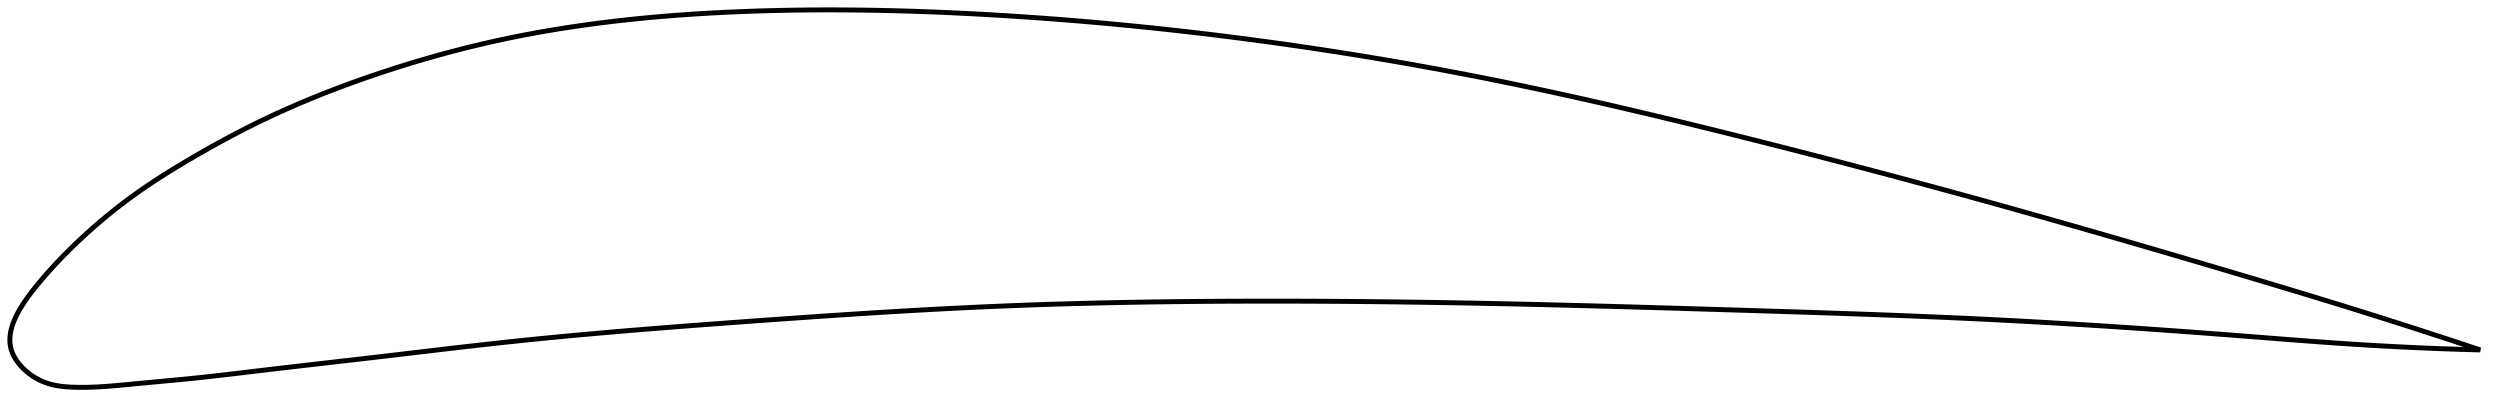 <?xml version="1.0" encoding="utf-8" ?>
<svg baseProfile="full" height="164.893" version="1.1" width="1012.589" xmlns="http://www.w3.org/2000/svg" xmlns:ev="http://www.w3.org/2001/xml-events" xmlns:xlink="http://www.w3.org/1999/xlink"><defs /><polygon fill="none" points="1004.589,141.728 1001.159,140.585 997.023,139.213 992.676,137.78 988.1,136.28 983.275,134.709 978.182,133.062 972.803,131.336 967.123,129.527 961.138,127.636 954.85,125.668 948.282,123.63 941.471,121.535 934.465,119.398 927.317,117.234 920.076,115.055 912.784,112.874 905.469,110.696 898.146,108.522 890.818,106.354 883.486,104.194 876.151,102.041 868.816,99.897 861.48,97.762 854.144,95.638 846.809,93.524 839.474,91.422 832.139,89.332 824.803,87.255 817.466,85.19 810.126,83.137 802.782,81.098 795.432,79.072 788.075,77.059 780.709,75.058 773.335,73.069 765.953,71.093 758.562,69.13 751.165,67.179 743.761,65.242 736.354,63.318 728.946,61.409 721.539,59.515 714.138,57.637 706.746,55.776 699.366,53.933 692.005,52.109 684.664,50.308 677.346,48.532 670.055,46.783 662.789,45.062 655.551,43.372 648.34,41.714 641.155,40.089 633.994,38.498 626.856,36.942 619.738,35.422 612.637,33.938 605.55,32.492 598.473,31.084 591.401,29.713 584.333,28.378 577.263,27.079 570.191,25.815 563.113,24.586 556.029,23.391 548.936,22.23 541.833,21.103 534.721,20.009 527.598,18.949 520.465,17.922 513.322,16.929 506.171,15.97 499.012,15.045 491.848,14.154 484.679,13.298 477.508,12.477 470.336,11.691 463.163,10.942 455.992,10.228 448.824,9.551 441.658,8.91 434.497,8.306 427.34,7.739 420.188,7.21 413.043,6.717 405.904,6.263 398.771,5.845 391.645,5.467 384.526,5.128 377.417,4.83 370.317,4.576 363.232,4.367 356.162,4.203 349.113,4.086 342.087,4.018 335.09,4.0 328.126,4.032 321.201,4.115 314.32,4.25 307.488,4.436 300.712,4.675 293.996,4.966 287.347,5.311 280.767,5.711 274.259,6.167 267.824,6.681 261.459,7.254 255.163,7.886 248.933,8.579 242.766,9.335 236.656,10.154 230.599,11.04 224.59,11.993 218.621,13.016 212.687,14.113 206.78,15.286 200.893,16.539 195.016,17.875 189.145,19.295 183.275,20.799 177.407,22.387 171.544,24.056 165.694,25.805 159.867,27.628 154.078,29.52 148.342,31.473 142.677,33.483 137.097,35.546 131.607,37.661 126.21,39.829 120.905,42.05 115.687,44.327 110.548,46.665 105.478,49.069 100.465,51.547 95.499,54.102 90.578,56.725 85.721,59.399 80.958,62.097 76.328,64.788 71.873,67.445 67.624,70.06 63.59,72.632 59.769,75.162 56.152,77.656 52.726,80.12 49.478,82.556 46.399,84.957 43.483,87.314 40.726,89.618 38.123,91.862 35.671,94.04 33.365,96.148 31.197,98.181 29.163,100.139 27.253,102.023 25.455,103.842 23.76,105.603 22.16,107.309 20.651,108.959 19.228,110.553 17.886,112.091 16.618,113.574 15.421,115.003 14.299,116.377 13.253,117.695 12.28,118.96 11.378,120.178 10.542,121.35 9.77,122.482 9.056,123.577 8.399,124.637 7.795,125.667 7.242,126.668 6.738,127.643 6.28,128.594 5.867,129.523 5.497,130.432 5.169,131.323 4.883,132.196 4.638,133.054 4.432,133.897 4.267,134.727 4.141,135.544 4.054,136.35 4.007,137.146 4.0,137.932 4.034,138.709 4.109,139.479 4.227,140.242 4.388,140.999 4.595,141.751 4.849,142.498 5.149,143.241 5.494,143.98 5.884,144.714 6.319,145.444 6.798,146.168 7.321,146.887 7.889,147.599 8.502,148.304 9.161,149.001 9.866,149.688 10.618,150.363 11.418,151.025 12.267,151.671 13.166,152.297 14.115,152.901 15.115,153.476 16.167,154.019 17.271,154.521 18.426,154.975 19.634,155.381 20.9,155.735 22.226,156.039 23.618,156.293 25.079,156.497 26.615,156.654 28.23,156.767 29.93,156.842 31.723,156.884 33.616,156.893 35.623,156.866 37.755,156.8 40.028,156.692 42.459,156.541 45.067,156.345 47.873,156.105 50.899,155.824 54.167,155.509 57.701,155.172 61.516,154.816 65.623,154.434 70.027,154.022 74.724,153.569 79.713,153.064 85.008,152.492 90.633,151.851 96.61,151.147 102.948,150.389 109.628,149.597 116.603,148.783 123.804,147.95 131.152,147.106 138.576,146.255 146.015,145.399 153.434,144.538 160.818,143.671 168.17,142.801 175.494,141.934 182.795,141.077 190.081,140.235 197.358,139.414 204.636,138.618 211.924,137.852 219.231,137.114 226.564,136.402 233.93,135.713 241.334,135.046 248.779,134.398 256.269,133.767 263.803,133.152 271.381,132.55 279,131.961 286.655,131.382 294.341,130.812 302.047,130.249 309.764,129.692 317.478,129.143 325.181,128.604 332.864,128.076 340.52,127.564 348.143,127.067 355.732,126.59 363.285,126.132 370.801,125.695 378.283,125.282 385.733,124.892 393.155,124.528 400.556,124.19 407.941,123.879 415.318,123.596 422.693,123.34 430.073,123.108 437.463,122.901 444.866,122.716 452.287,122.554 459.728,122.414 467.192,122.294 474.679,122.194 482.191,122.113 489.726,122.05 497.284,122.005 504.862,121.977 512.456,121.964 520.065,121.967 527.684,121.985 535.311,122.018 542.944,122.066 550.583,122.128 558.225,122.203 565.871,122.292 573.52,122.394 581.173,122.509 588.832,122.636 596.498,122.775 604.174,122.926 611.862,123.087 619.564,123.26 627.284,123.443 635.022,123.634 642.78,123.835 650.556,124.043 658.351,124.258 666.162,124.48 673.987,124.707 681.822,124.939 689.663,125.174 697.504,125.412 705.341,125.651 713.166,125.892 720.972,126.134 728.756,126.381 736.512,126.632 744.239,126.891 751.934,127.157 759.598,127.432 767.231,127.718 774.835,128.016 782.413,128.328 789.968,128.655 797.504,128.998 805.027,129.359 812.542,129.74 820.056,130.14 827.573,130.558 835.096,130.996 842.627,131.451 850.166,131.924 857.713,132.413 865.265,132.919 872.821,133.44 880.373,133.976 887.918,134.525 895.447,135.087 902.951,135.659 910.423,136.24 917.845,136.822 925.195,137.396 932.435,137.951 939.525,138.478 946.423,138.968 953.089,139.414 959.494,139.812 965.617,140.163 971.452,140.471 977.003,140.74 982.281,140.974 987.3,141.177 992.078,141.352 996.631,141.503 1000.976,141.632 1004.589,141.728" stroke="black" stroke-width="2.0" /></svg>